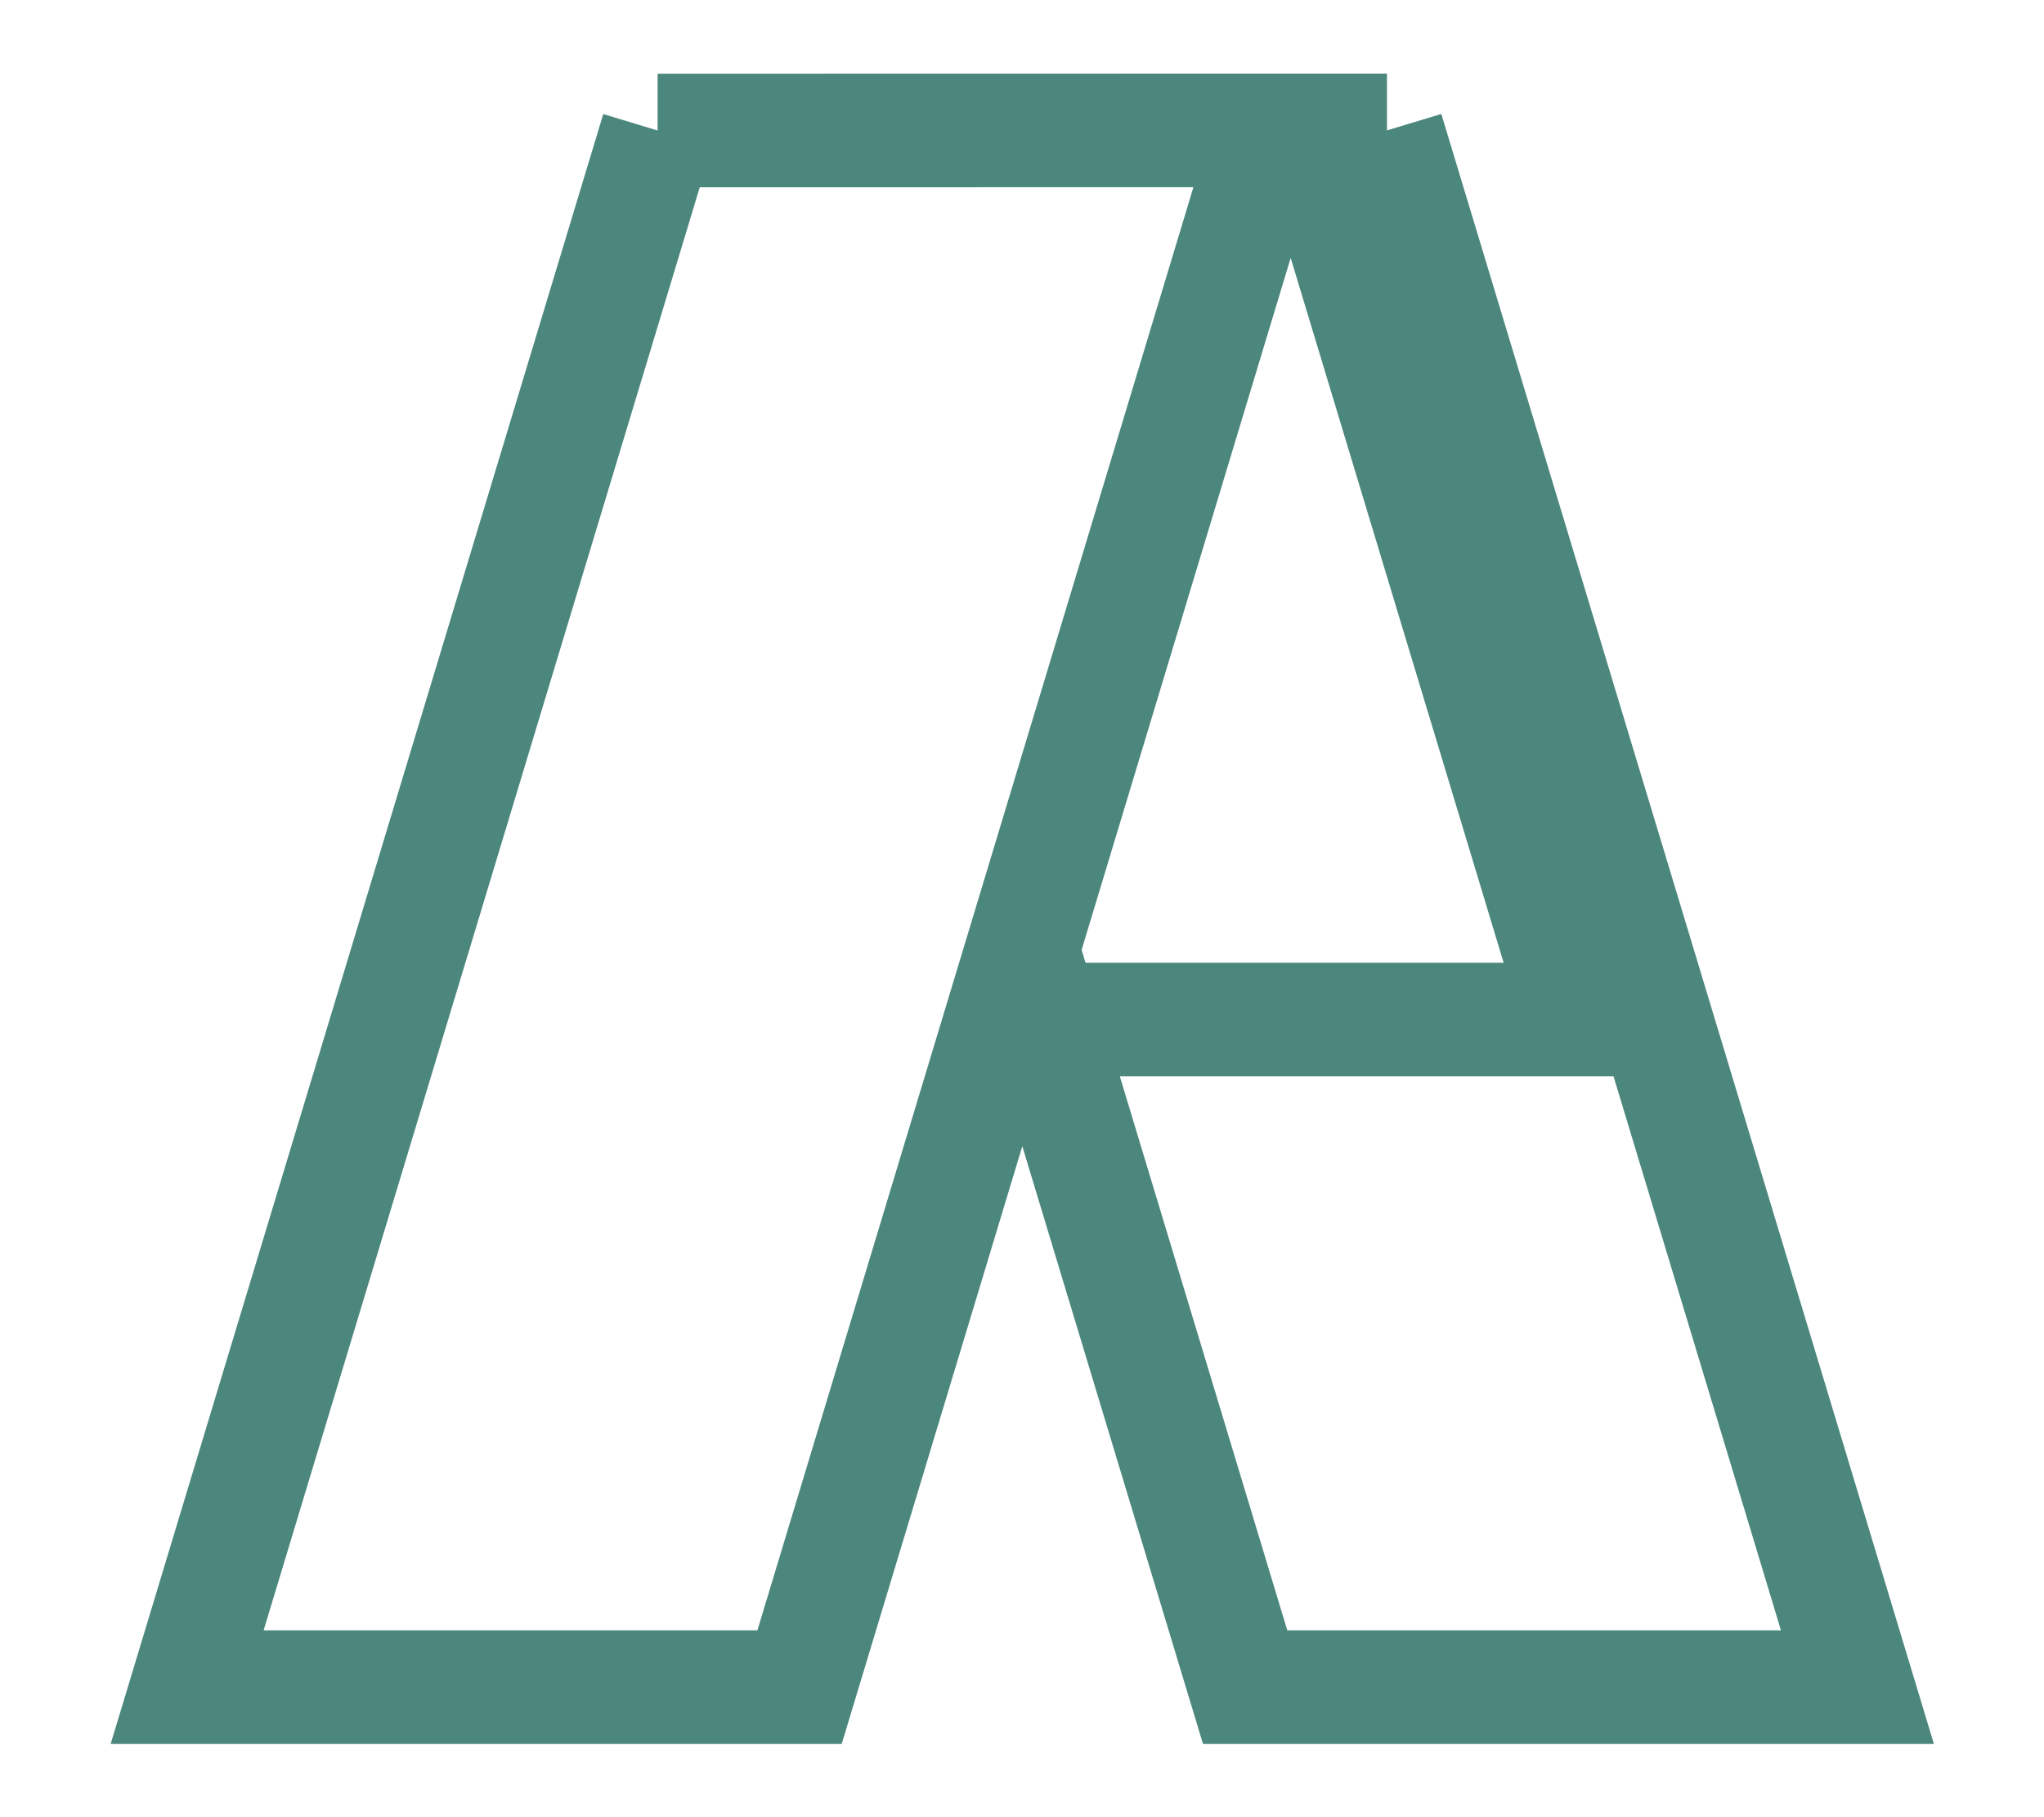 <svg width="18" height="16" viewBox="0 0 18 16" fill="none" xmlns="http://www.w3.org/2000/svg">
<path d="M5.791 1.149L12.214 1.148M5.791 1.149L11.549 1.148M5.791 1.149L11.183 1.148L9.003 8.363M5.791 1.149L1.648 14.855H7.041L9.003 8.363M12.214 1.148L16.357 14.855H10.965L9.188 8.977M12.214 1.148H11.549M11.549 1.148L13.915 8.977H9.188M9.188 8.977L9.003 8.363" stroke="#4C877D"/>
</svg>
